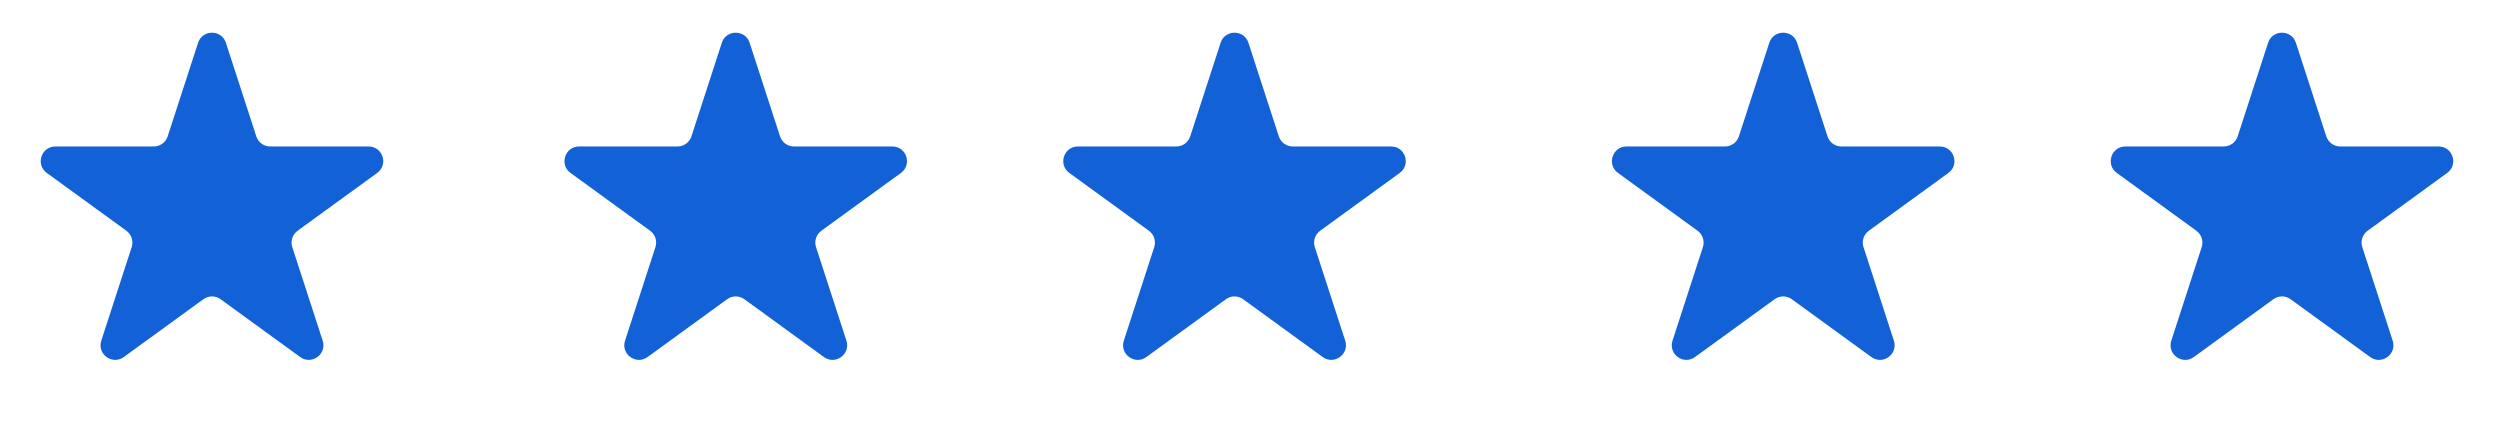 <svg width="171" height="29" viewBox="0 0 171 29" fill="none" xmlns="http://www.w3.org/2000/svg">
<path d="M13.549 2.927C13.848 2.006 15.152 2.006 15.451 2.927L17.531 9.328C17.665 9.74 18.049 10.019 18.482 10.019L25.213 10.019C26.181 10.019 26.584 11.259 25.8 11.828L20.355 15.784C20.005 16.039 19.858 16.491 19.992 16.902L22.072 23.304C22.371 24.225 21.317 24.991 20.533 24.422L15.088 20.466C14.737 20.211 14.263 20.211 13.912 20.466L8.467 24.422C7.683 24.991 6.629 24.225 6.928 23.304L9.008 16.902C9.142 16.491 8.995 16.039 8.645 15.784L3.2 11.828C2.416 11.259 2.819 10.019 3.787 10.019L10.518 10.019C10.951 10.019 11.335 9.74 11.469 9.328L13.549 2.927Z" fill="#1261D7"/>
<path d="M49.373 2.927C49.672 2.006 50.976 2.006 51.275 2.927L53.355 9.328C53.489 9.74 53.873 10.019 54.306 10.019L61.037 10.019C62.006 10.019 62.408 11.259 61.625 11.828L56.179 15.784C55.829 16.039 55.682 16.491 55.816 16.902L57.896 23.304C58.195 24.225 57.141 24.991 56.357 24.422L50.912 20.466C50.562 20.211 50.087 20.211 49.736 20.466L44.291 24.422C43.508 24.991 42.453 24.225 42.752 23.304L44.832 16.902C44.966 16.491 44.819 16.039 44.469 15.784L39.024 11.828C38.24 11.259 38.643 10.019 39.612 10.019L46.342 10.019C46.775 10.019 47.159 9.74 47.293 9.328L49.373 2.927Z" fill="#1261D7"/>
<path d="M83.49 2.927C83.79 2.006 85.093 2.006 85.392 2.927L87.472 9.328C87.606 9.74 87.99 10.019 88.423 10.019L95.154 10.019C96.123 10.019 96.525 11.259 95.742 11.828L90.296 15.784C89.946 16.039 89.799 16.491 89.933 16.902L92.013 23.304C92.312 24.225 91.258 24.991 90.474 24.422L85.029 20.466C84.678 20.211 84.204 20.211 83.853 20.466L78.408 24.422C77.624 24.991 76.57 24.225 76.869 23.304L78.949 16.902C79.083 16.491 78.936 16.039 78.586 15.784L73.141 11.828C72.357 11.259 72.76 10.019 73.728 10.019L80.459 10.019C80.892 10.019 81.276 9.74 81.41 9.328L83.49 2.927Z" fill="#1261D7"/>
<path d="M121.02 2.927C121.319 2.006 122.622 2.006 122.922 2.927L125.002 9.328C125.135 9.74 125.519 10.019 125.953 10.019L132.683 10.019C133.652 10.019 134.055 11.259 133.271 11.828L127.826 15.784C127.475 16.039 127.329 16.491 127.463 16.902L129.542 23.304C129.842 24.225 128.787 24.991 128.004 24.422L122.558 20.466C122.208 20.211 121.733 20.211 121.383 20.466L115.938 24.422C115.154 24.991 114.099 24.225 114.399 23.304L116.479 16.902C116.613 16.491 116.466 16.039 116.115 15.784L110.67 11.828C109.886 11.259 110.289 10.019 111.258 10.019L117.989 10.019C118.422 10.019 118.806 9.74 118.94 9.328L121.02 2.927Z" fill="#1261D7"/>
<path d="M155.137 2.927C155.436 2.006 156.74 2.006 157.039 2.927L159.119 9.328C159.253 9.74 159.637 10.019 160.07 10.019L166.801 10.019C167.769 10.019 168.172 11.259 167.388 11.828L161.943 15.784C161.593 16.039 161.446 16.491 161.58 16.902L163.66 23.304C163.959 24.225 162.905 24.991 162.121 24.422L156.676 20.466C156.325 20.211 155.851 20.211 155.5 20.466L150.055 24.422C149.271 24.991 148.217 24.225 148.516 23.304L150.596 16.902C150.73 16.491 150.583 16.039 150.233 15.784L144.787 11.828C144.004 11.259 144.407 10.019 145.375 10.019L152.106 10.019C152.539 10.019 152.923 9.74 153.057 9.328L155.137 2.927Z" fill="#1261D7"/>
</svg>
